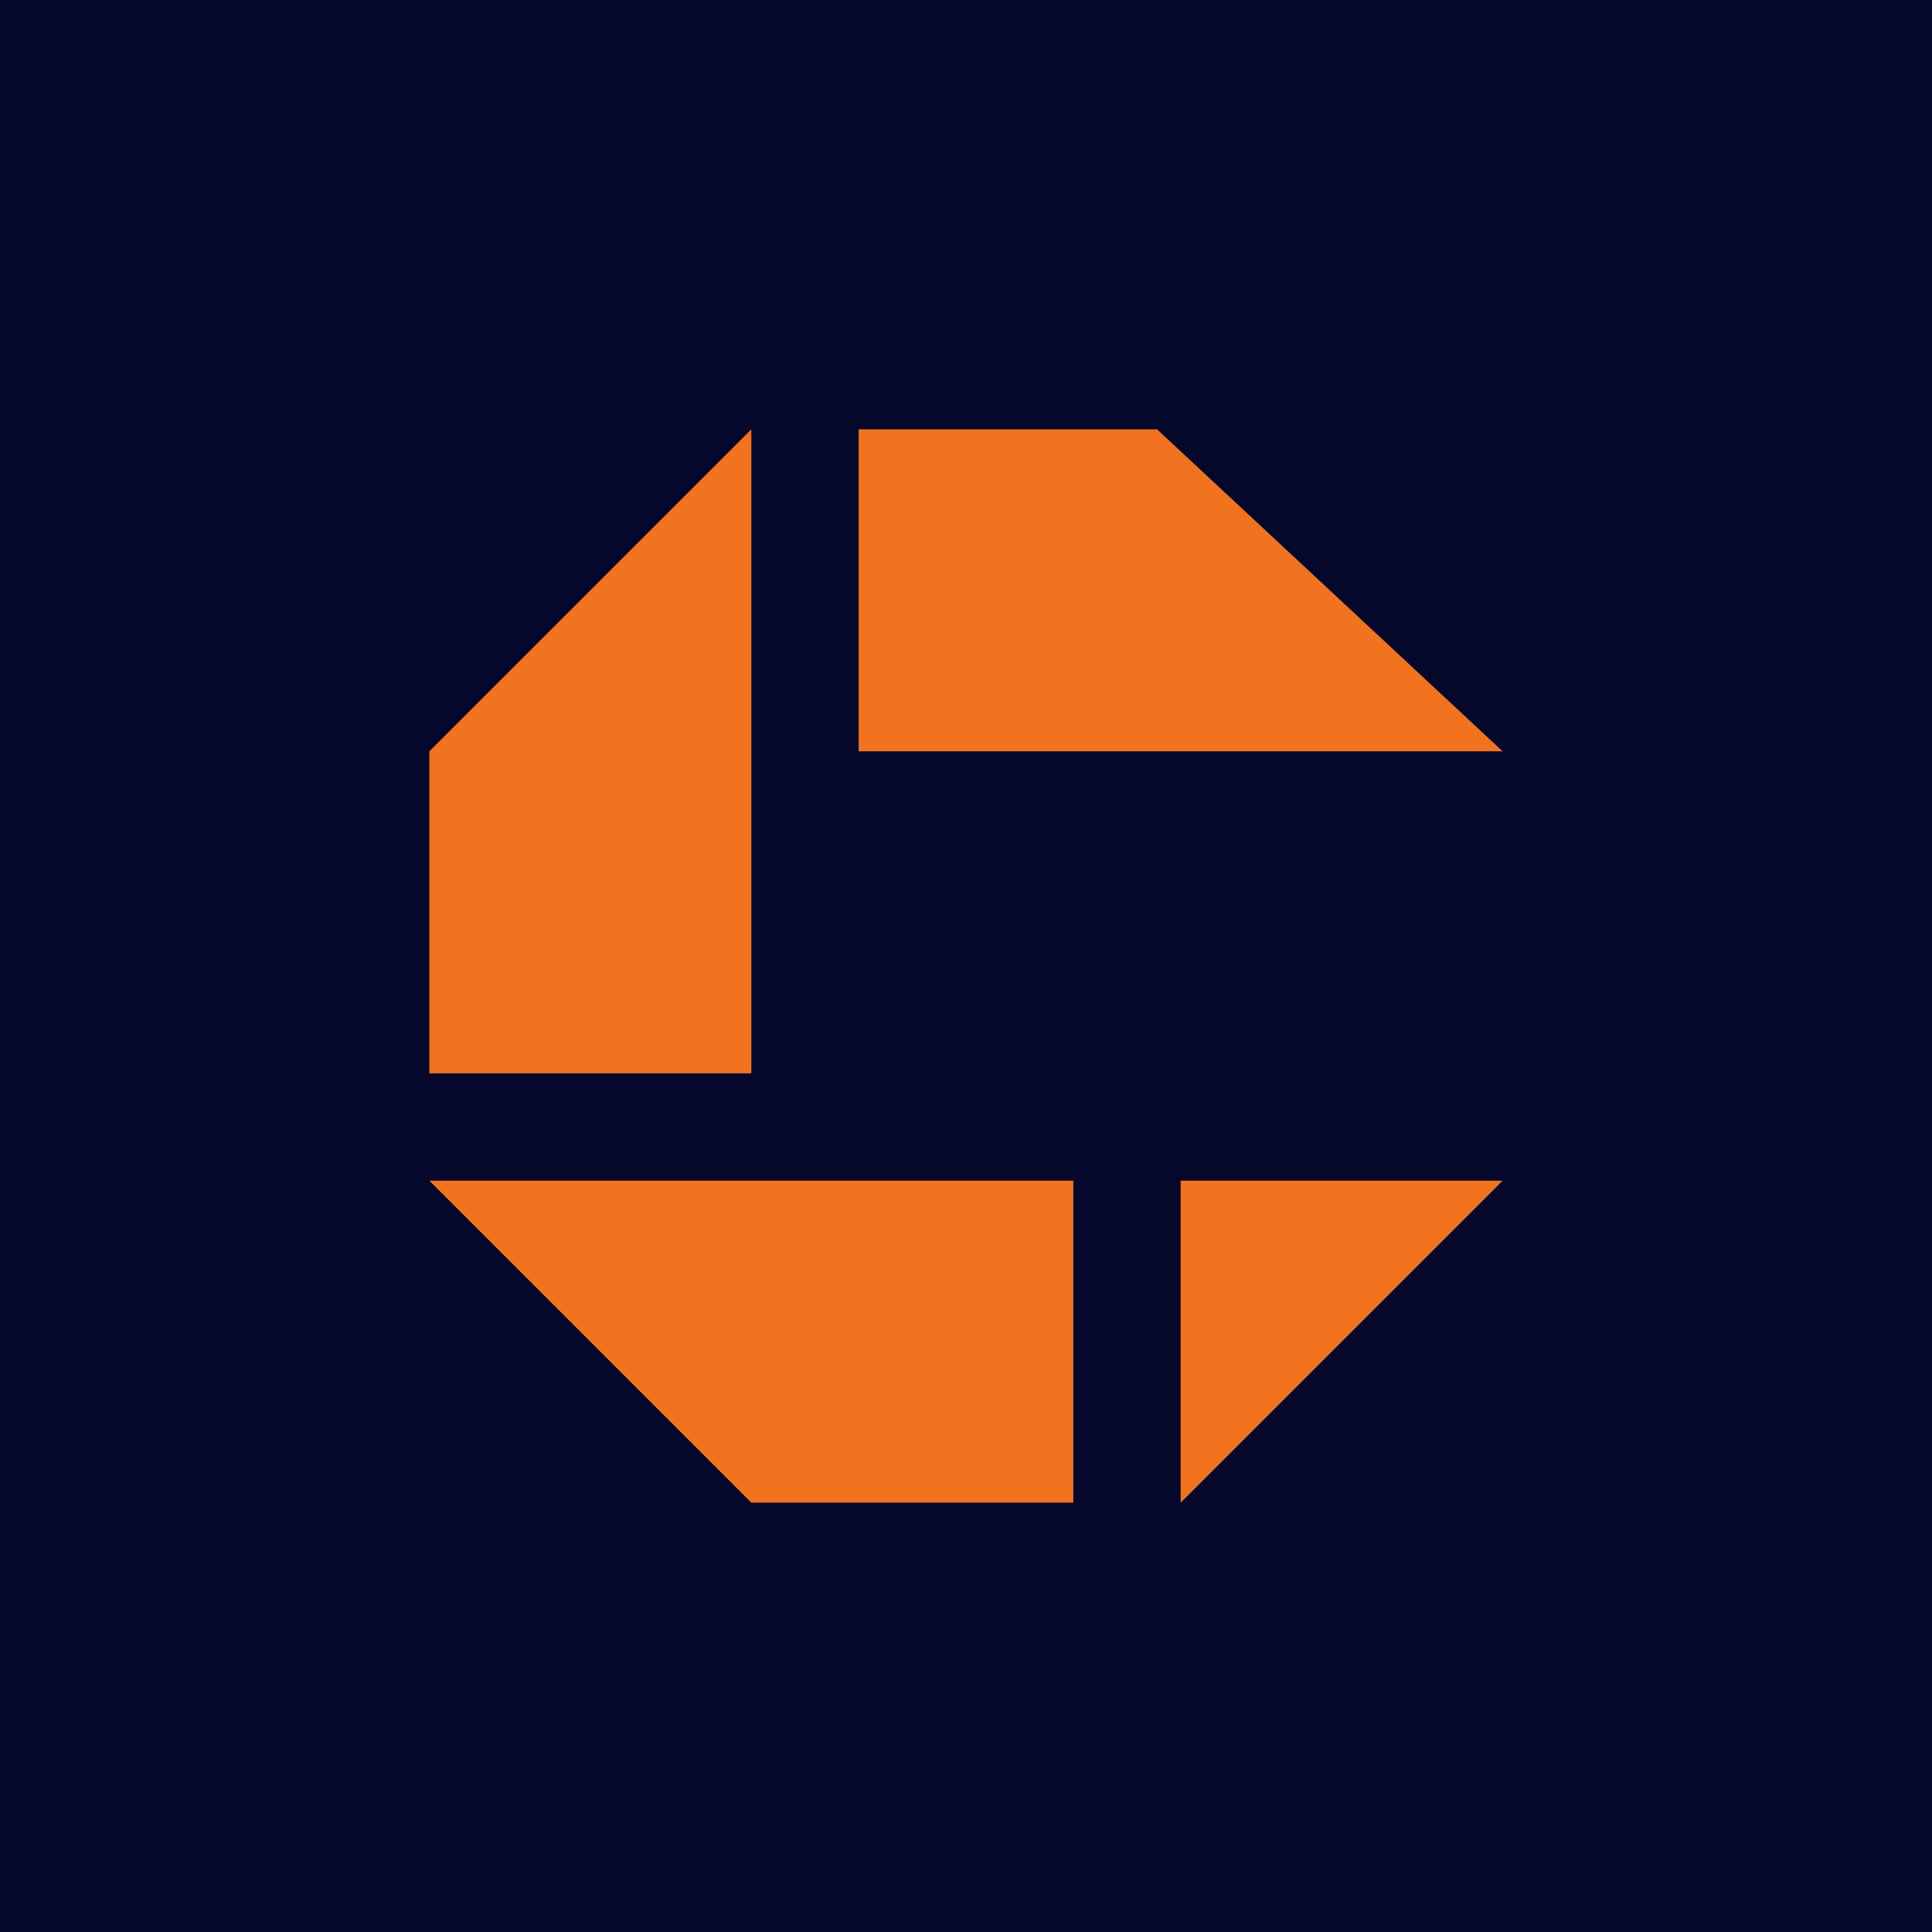 <!-- by TradingView --><svg width="18" height="18" viewBox="0 0 18 18" xmlns="http://www.w3.org/2000/svg"><path fill="#06082B" d="M0 0h18v18H0z"/><path d="M8 7V4h2.78L14 7H8ZM7 10V4L4 7v3h3ZM10 11H4l3 3h3v-3ZM11 14v-3h3l-3 3Z" fill="#F17320"/></svg>